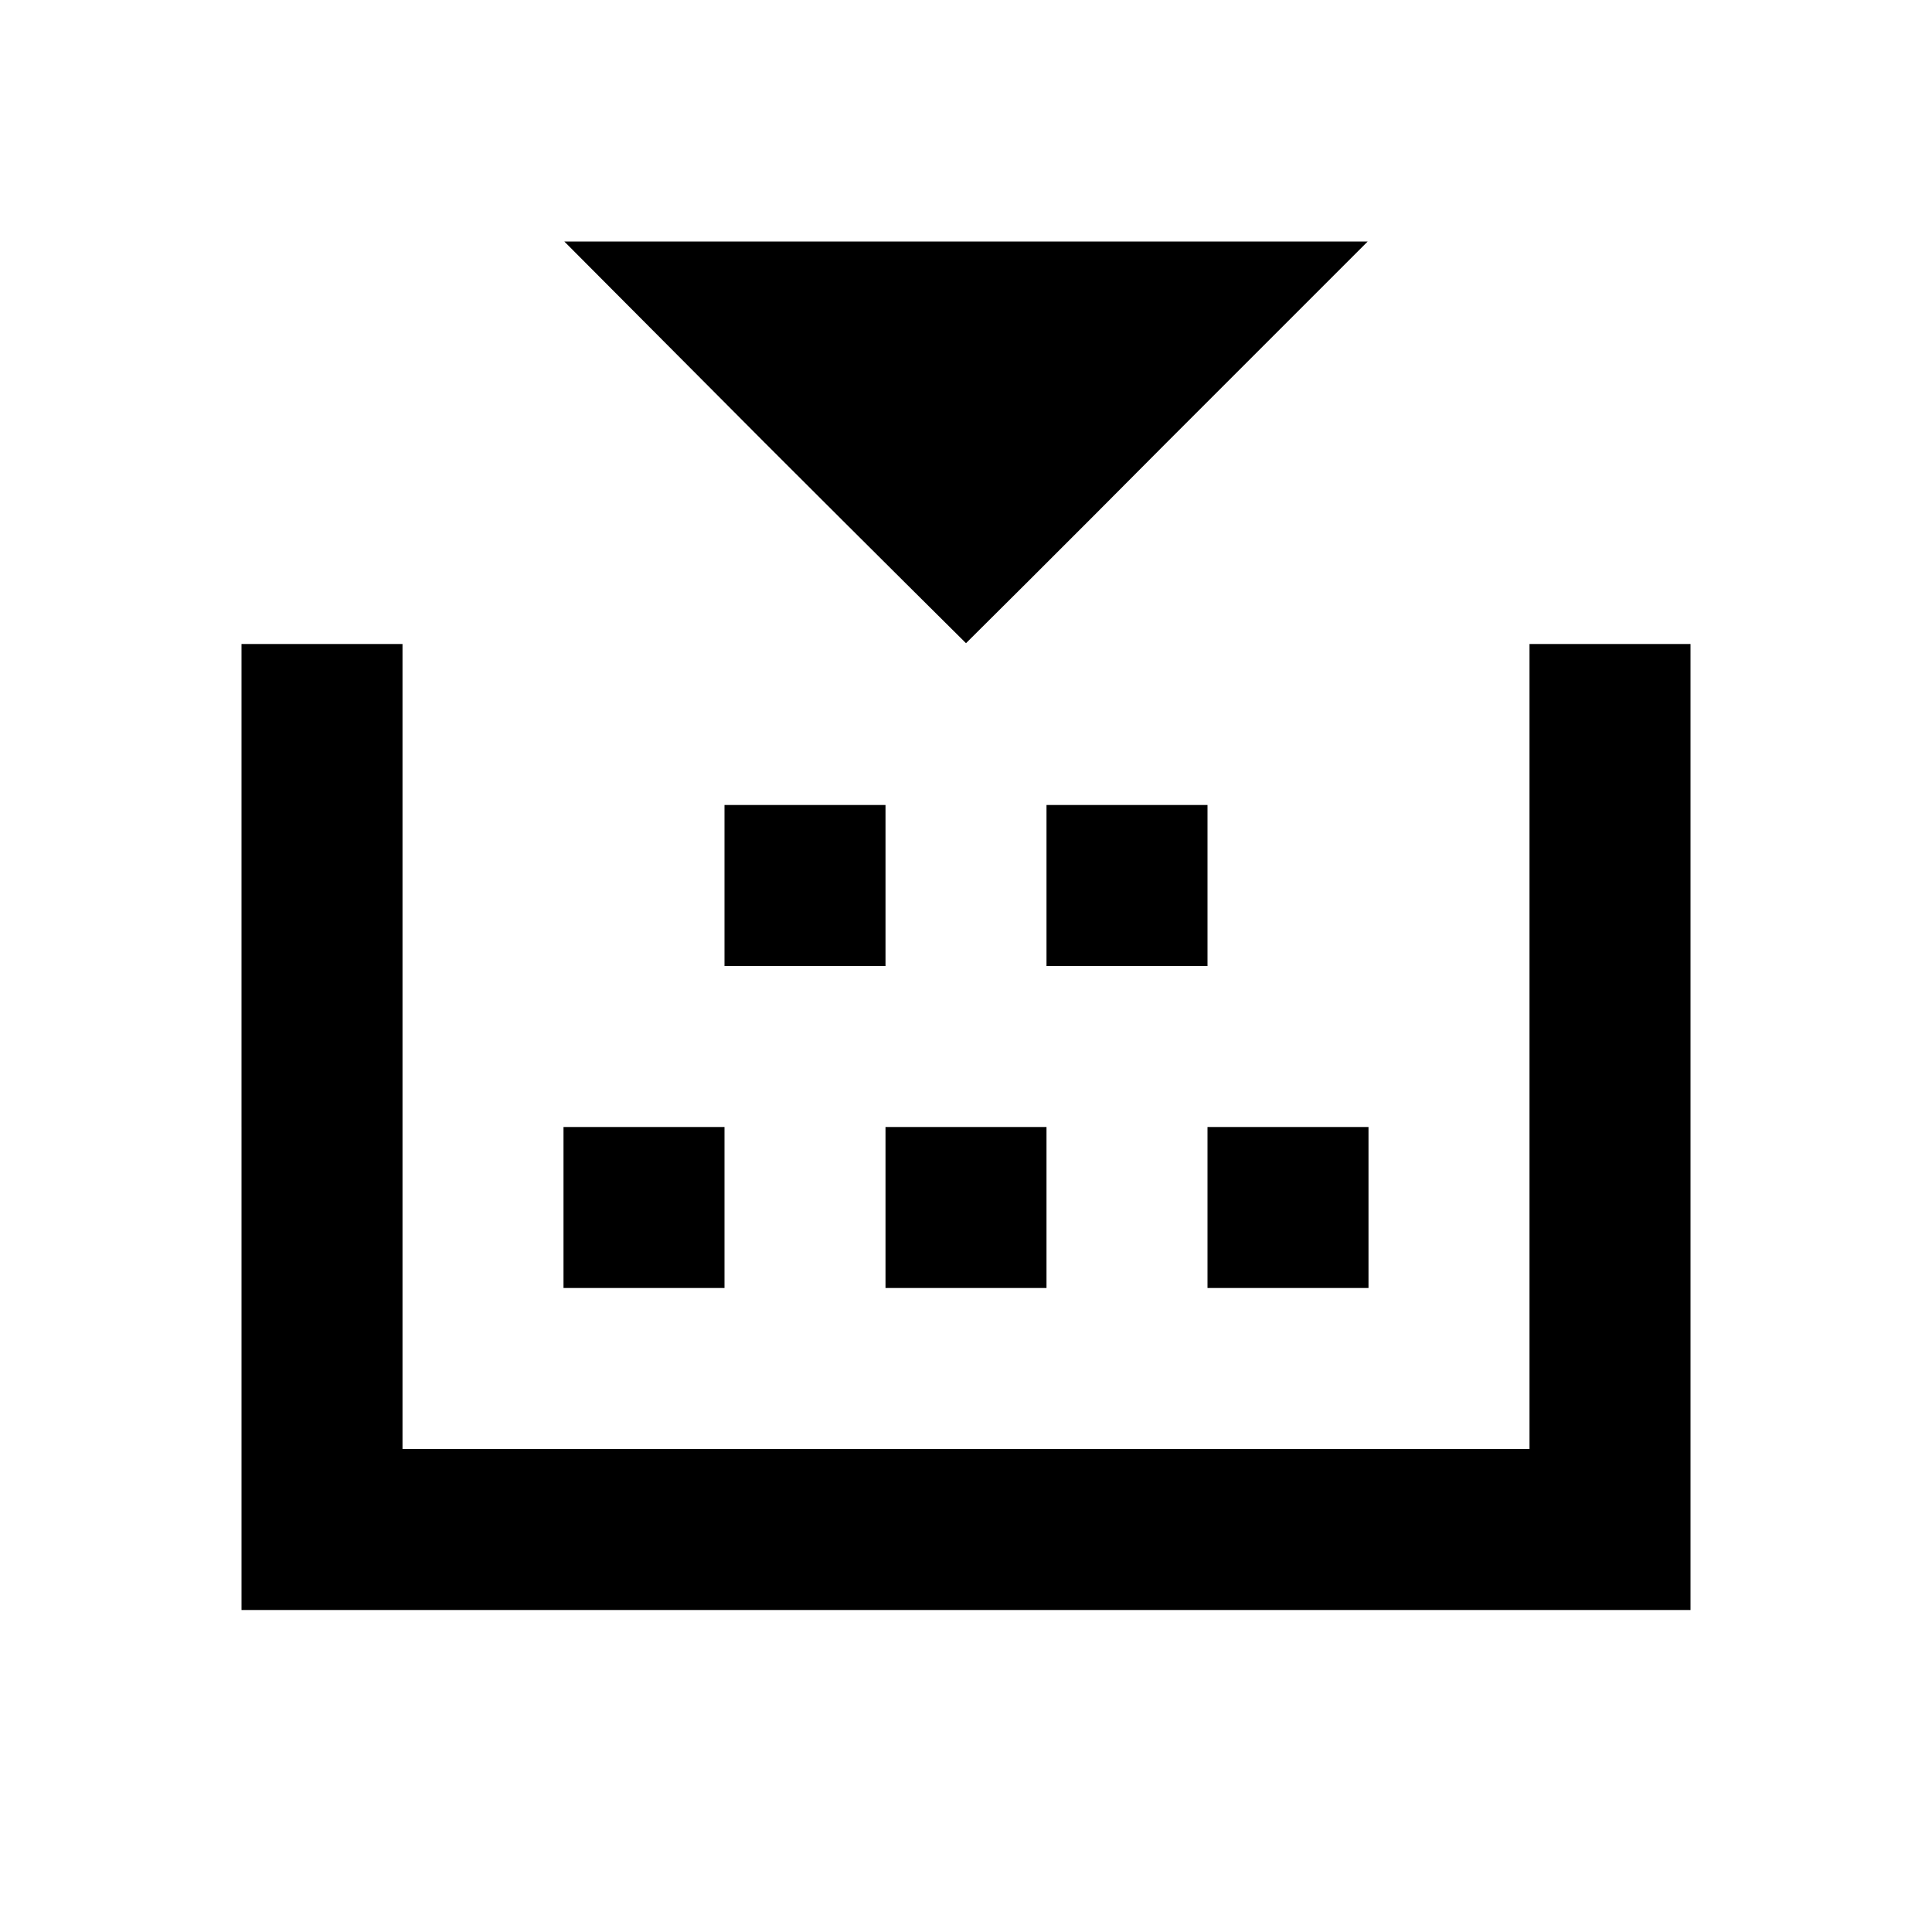<?xml version="1.0" ?><svg height="24" viewBox="0 0 24 24" width="24" xmlns="http://www.w3.org/2000/svg"><g fill="#000000" stroke="none"><path d="M3.000 14.000 l0.000 -6.000 1.000 0.000 1.000 0.000 0.000 5.000 0.000 5.000 7.000 0.000 7.000 0.000 0.000 -5.000 0.000 -5.000 1.000 0.000 1.000 0.000 0.000 6.000 0.000 6.000 -9.000 0.000 -9.000 0.000 0.000 -6.000z M7.000 15.000 l0.000 -1.000 1.000 0.000 1.000 0.000 0.000 1.000 0.000 1.000 -1.000 0.000 -1.000 0.000 0.000 -1.000z M11.000 15.000 l0.000 -1.000 1.000 0.000 1.000 0.000 0.000 1.000 0.000 1.000 -1.000 0.000 -1.000 0.000 0.000 -1.000z M15.000 15.000 l0.000 -1.000 1.000 0.000 1.000 0.000 0.000 1.000 0.000 1.000 -1.000 0.000 -1.000 0.000 0.000 -1.000z M9.000 11.000 l0.000 -1.000 1.000 0.000 1.000 0.000 0.000 1.000 0.000 1.000 -1.000 0.000 -1.000 0.000 0.000 -1.000z M13.000 11.000 l0.000 -1.000 1.000 0.000 1.000 0.000 0.000 1.000 0.000 1.000 -1.000 0.000 -1.000 0.000 0.000 -1.000z M9.500 5.500 l-2.490 -2.500 4.990 0.000 4.990 0.000 -2.490 2.490 c-1.370 1.380 -2.500 2.500 -2.500 2.500 0.000 0.000 -1.130 -1.120 -2.500 -2.490z "/></g></svg>